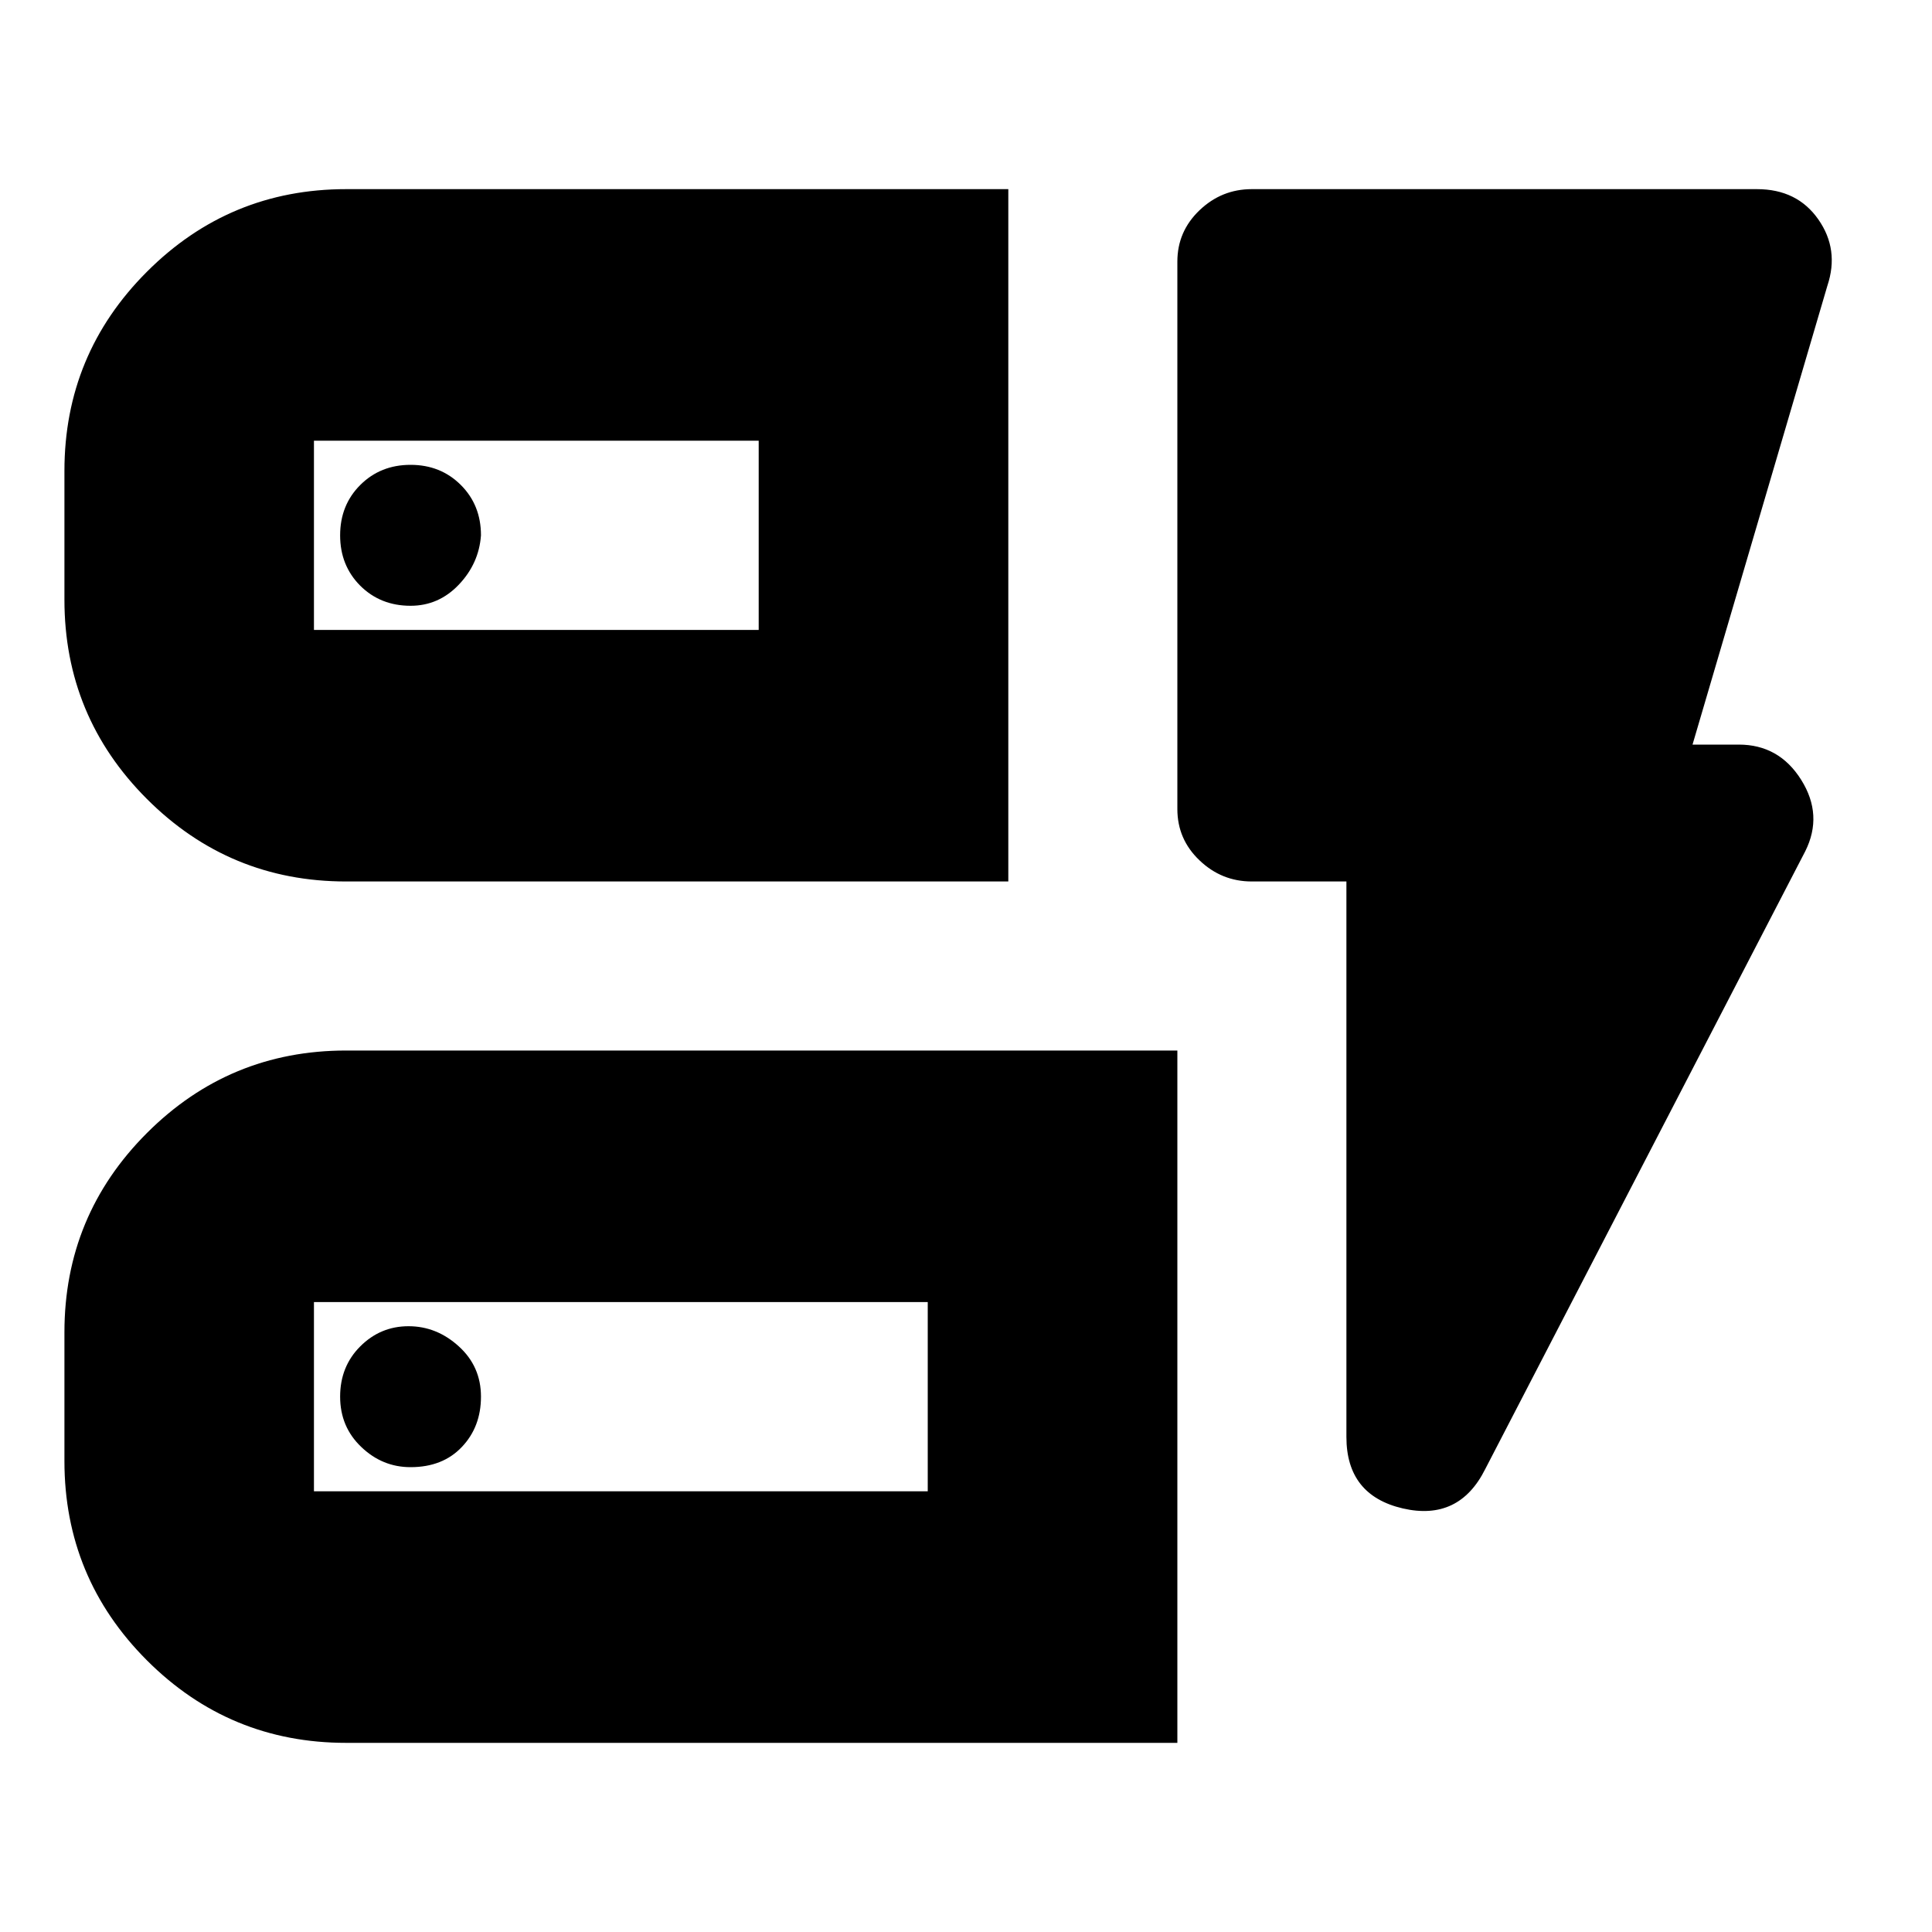 <svg xmlns="http://www.w3.org/2000/svg" height="20" width="20"><path d="M3.583 9.125Q2.375 9.125 1.521 8.271Q0.667 7.417 0.667 6.208V4.875Q0.667 3.667 1.521 2.813Q2.375 1.958 3.583 1.958H10.438V9.125ZM3.25 6.521H7.854V4.562H3.25Q3.25 4.562 3.25 4.562Q3.25 4.562 3.25 4.562V6.521Q3.25 6.521 3.25 6.521Q3.25 6.521 3.25 6.521ZM3.583 18.042Q2.375 18.042 1.521 17.188Q0.667 16.333 0.667 15.125V13.792Q0.667 12.583 1.521 11.729Q2.375 10.875 3.583 10.875H12.188V18.042ZM3.25 15.438H9.604V13.479H3.25Q3.25 13.479 3.25 13.479Q3.25 13.479 3.25 13.479V15.438Q3.25 15.438 3.25 15.438Q3.25 15.438 3.25 15.438ZM15.375 15.208Q15.104 15.75 14.521 15.615Q13.938 15.479 13.938 14.875V9.125H12.958Q12.646 9.125 12.417 8.906Q12.188 8.688 12.188 8.375V2.708Q12.188 2.396 12.417 2.177Q12.646 1.958 12.958 1.958H18.188Q18.604 1.958 18.823 2.271Q19.042 2.583 18.917 2.958L17.521 7.708H18Q18.417 7.708 18.646 8.073Q18.875 8.438 18.688 8.812ZM4.25 15.188Q4.583 15.188 4.781 14.979Q4.979 14.771 4.979 14.458Q4.979 14.146 4.75 13.938Q4.521 13.729 4.229 13.729Q3.938 13.729 3.729 13.938Q3.521 14.146 3.521 14.458Q3.521 14.771 3.74 14.979Q3.958 15.188 4.25 15.188ZM4.25 6.271Q4.542 6.271 4.75 6.052Q4.958 5.833 4.979 5.542Q4.979 5.229 4.771 5.021Q4.562 4.812 4.25 4.812Q3.938 4.812 3.729 5.021Q3.521 5.229 3.521 5.542Q3.521 5.854 3.729 6.063Q3.938 6.271 4.25 6.271ZM3.25 6.521Q3.25 6.521 3.25 6.521Q3.25 6.521 3.25 6.521V4.562Q3.25 4.562 3.25 4.562Q3.25 4.562 3.25 4.562V6.521ZM3.25 15.438Q3.25 15.438 3.25 15.438Q3.25 15.438 3.25 15.438V13.479Q3.25 13.479 3.25 13.479Q3.25 13.479 3.25 13.479V15.438Z"/></svg>